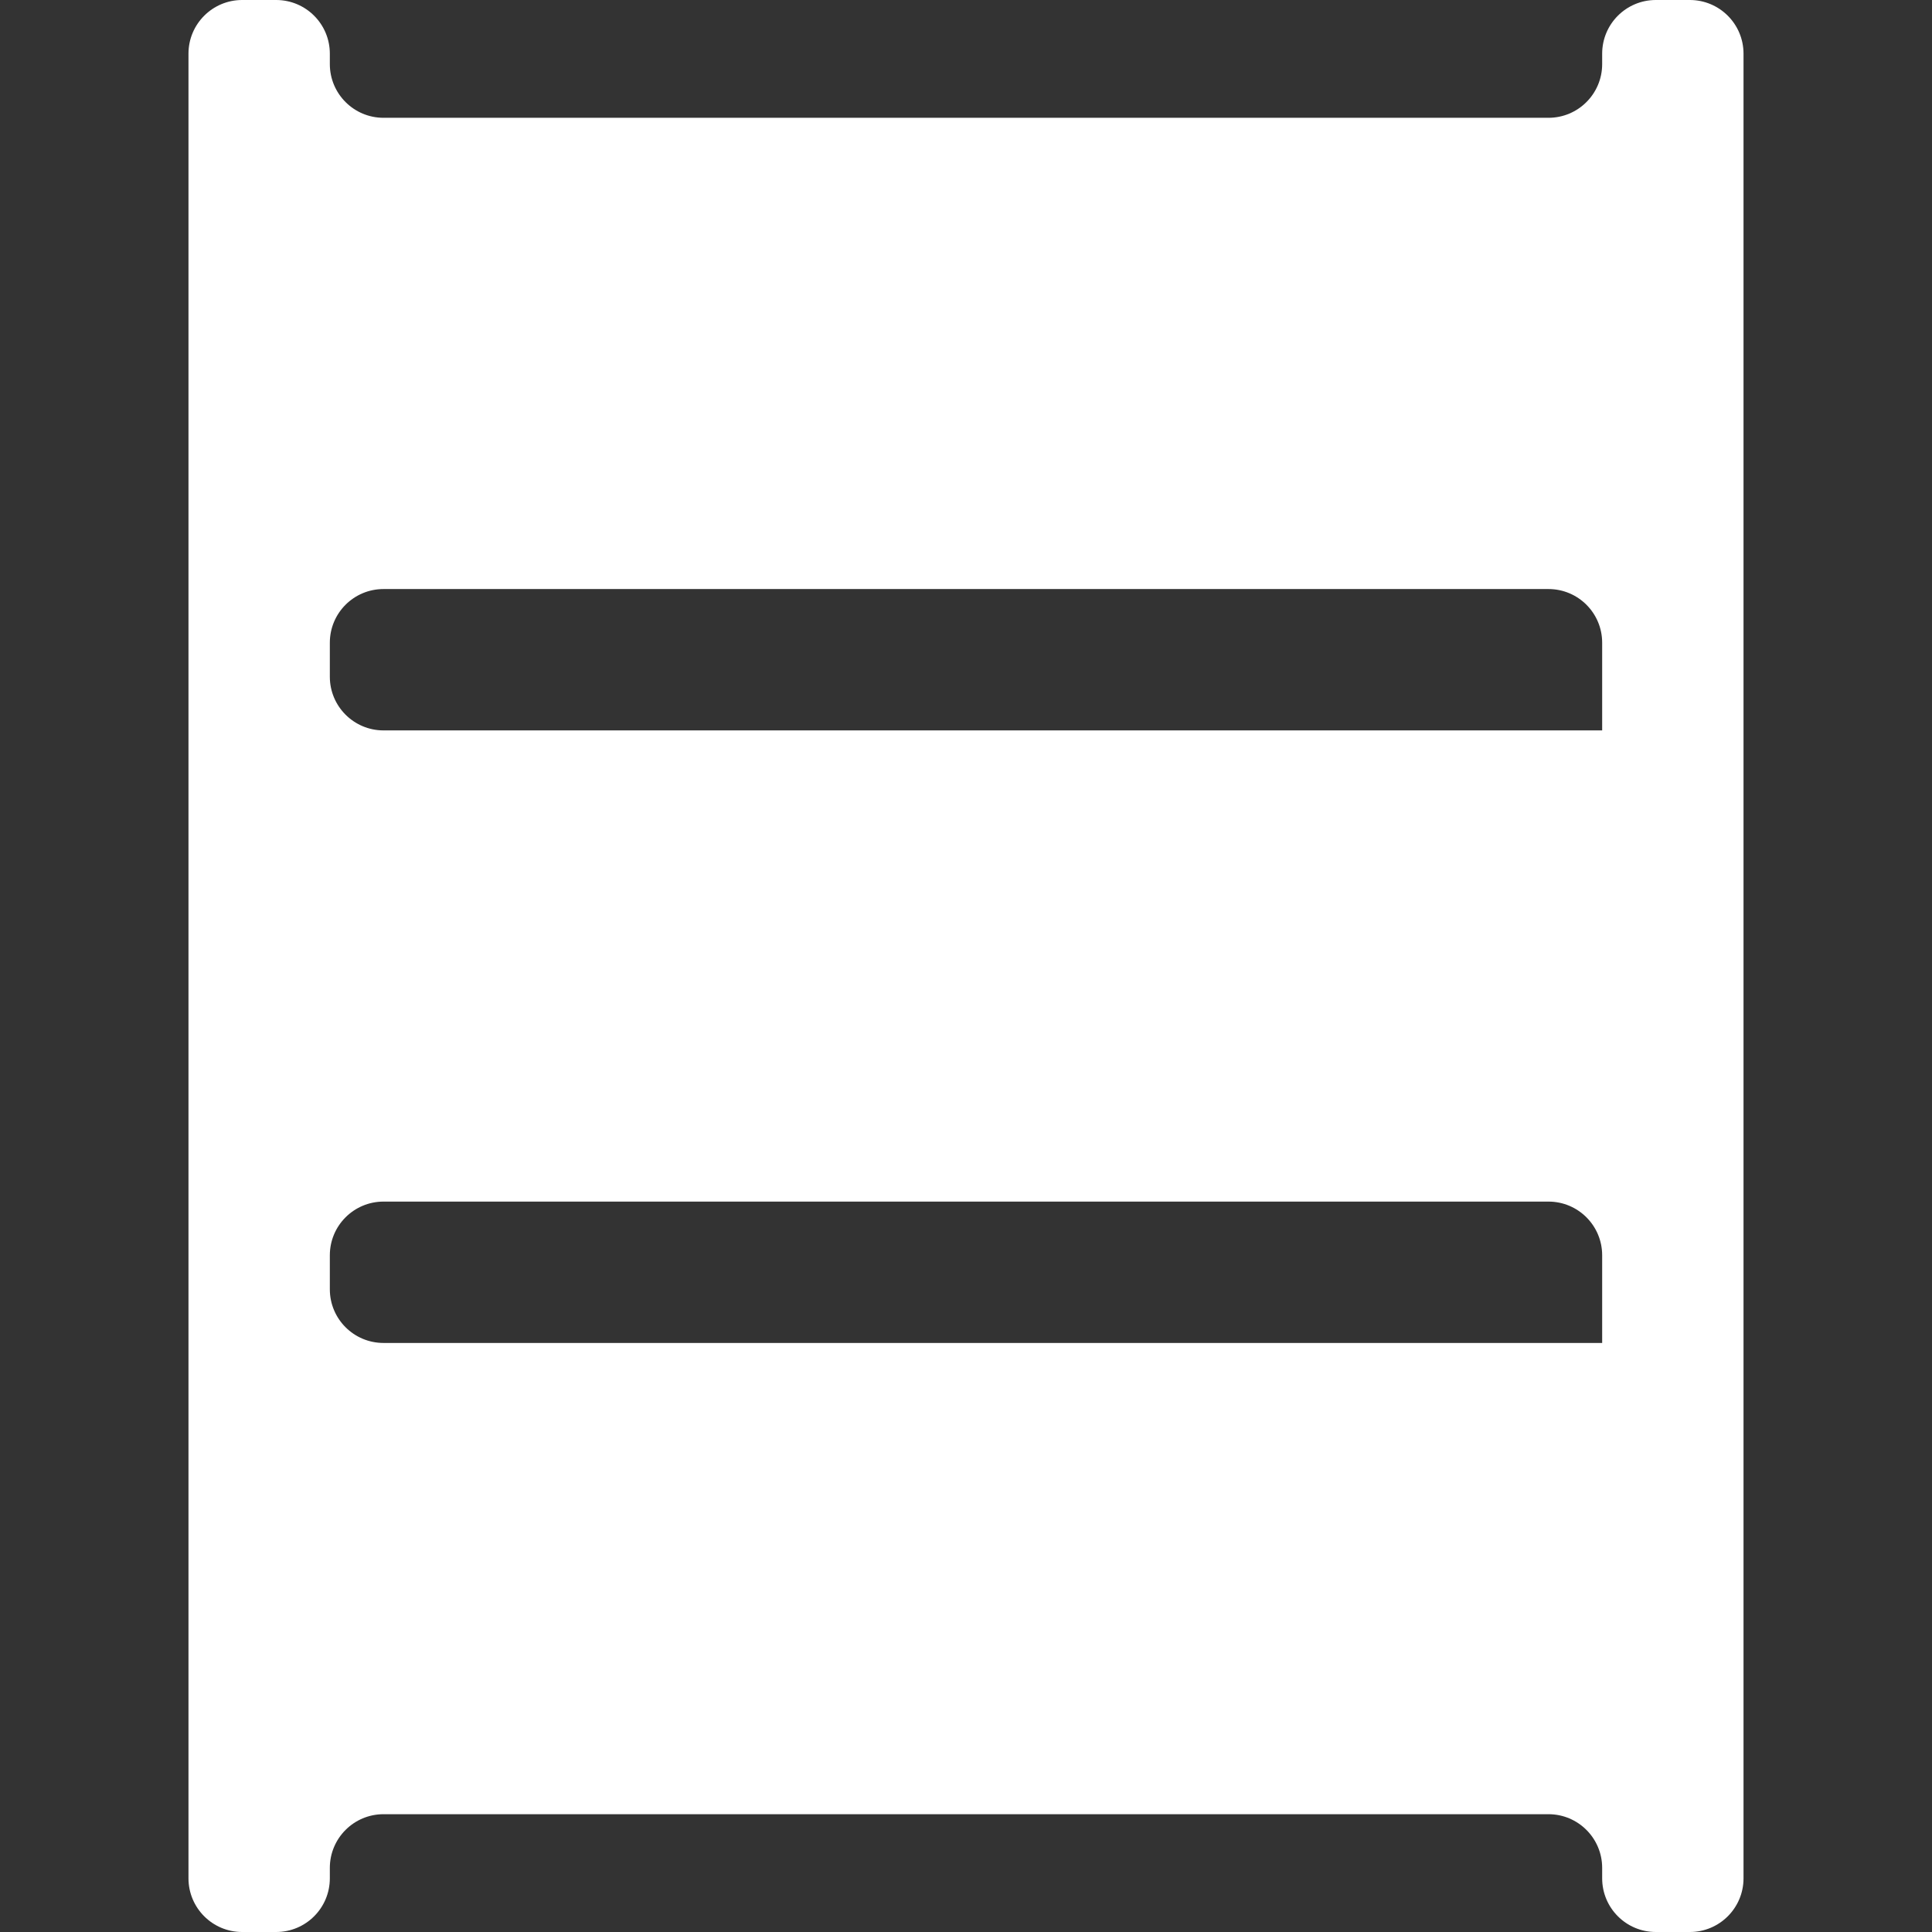 <svg width="36" height="36" viewBox="0 0 36 36" fill="none" xmlns="http://www.w3.org/2000/svg">
<rect x="0" y="0" width="36" height="36" fill="#333333" stroke="none"/>
<path d="M30.854 0C30.301 0 29.854 0.448 29.854 1V1.195C29.854 1.747 29.406 2.195 28.854 2.195H7.146C6.594 2.195 6.146 1.747 6.146 1.195V1C6.146 0.448 5.699 0 5.146 0H4.512C3.96 0 3.512 0.448 3.512 1V35C3.512 35.552 3.96 36 4.512 36H5.146C5.699 36 6.146 35.552 6.146 35V34.805C6.146 34.253 6.594 33.805 7.146 33.805H28.854C29.406 33.805 29.854 34.253 29.854 34.805V35C29.854 35.552 30.301 36 30.854 36H31.488C32.04 36 32.488 35.552 32.488 35V1C32.488 0.448 32.04 0 31.488 0H30.854ZM29.854 25.024H7.146C6.594 25.024 6.146 24.577 6.146 24.024V23.39C6.146 22.838 6.594 22.39 7.146 22.39H28.854C29.406 22.39 29.854 22.838 29.854 23.39V25.024C29.854 25.024 29.854 25.024 29.854 25.024ZM29.854 13.61H7.146C6.594 13.61 6.146 13.162 6.146 12.61V11.976C6.146 11.423 6.594 10.976 7.146 10.976H28.854C29.406 10.976 29.854 11.423 29.854 11.976V13.61C29.854 13.61 29.854 13.61 29.854 13.61Z" fill="white"/>
</svg>
